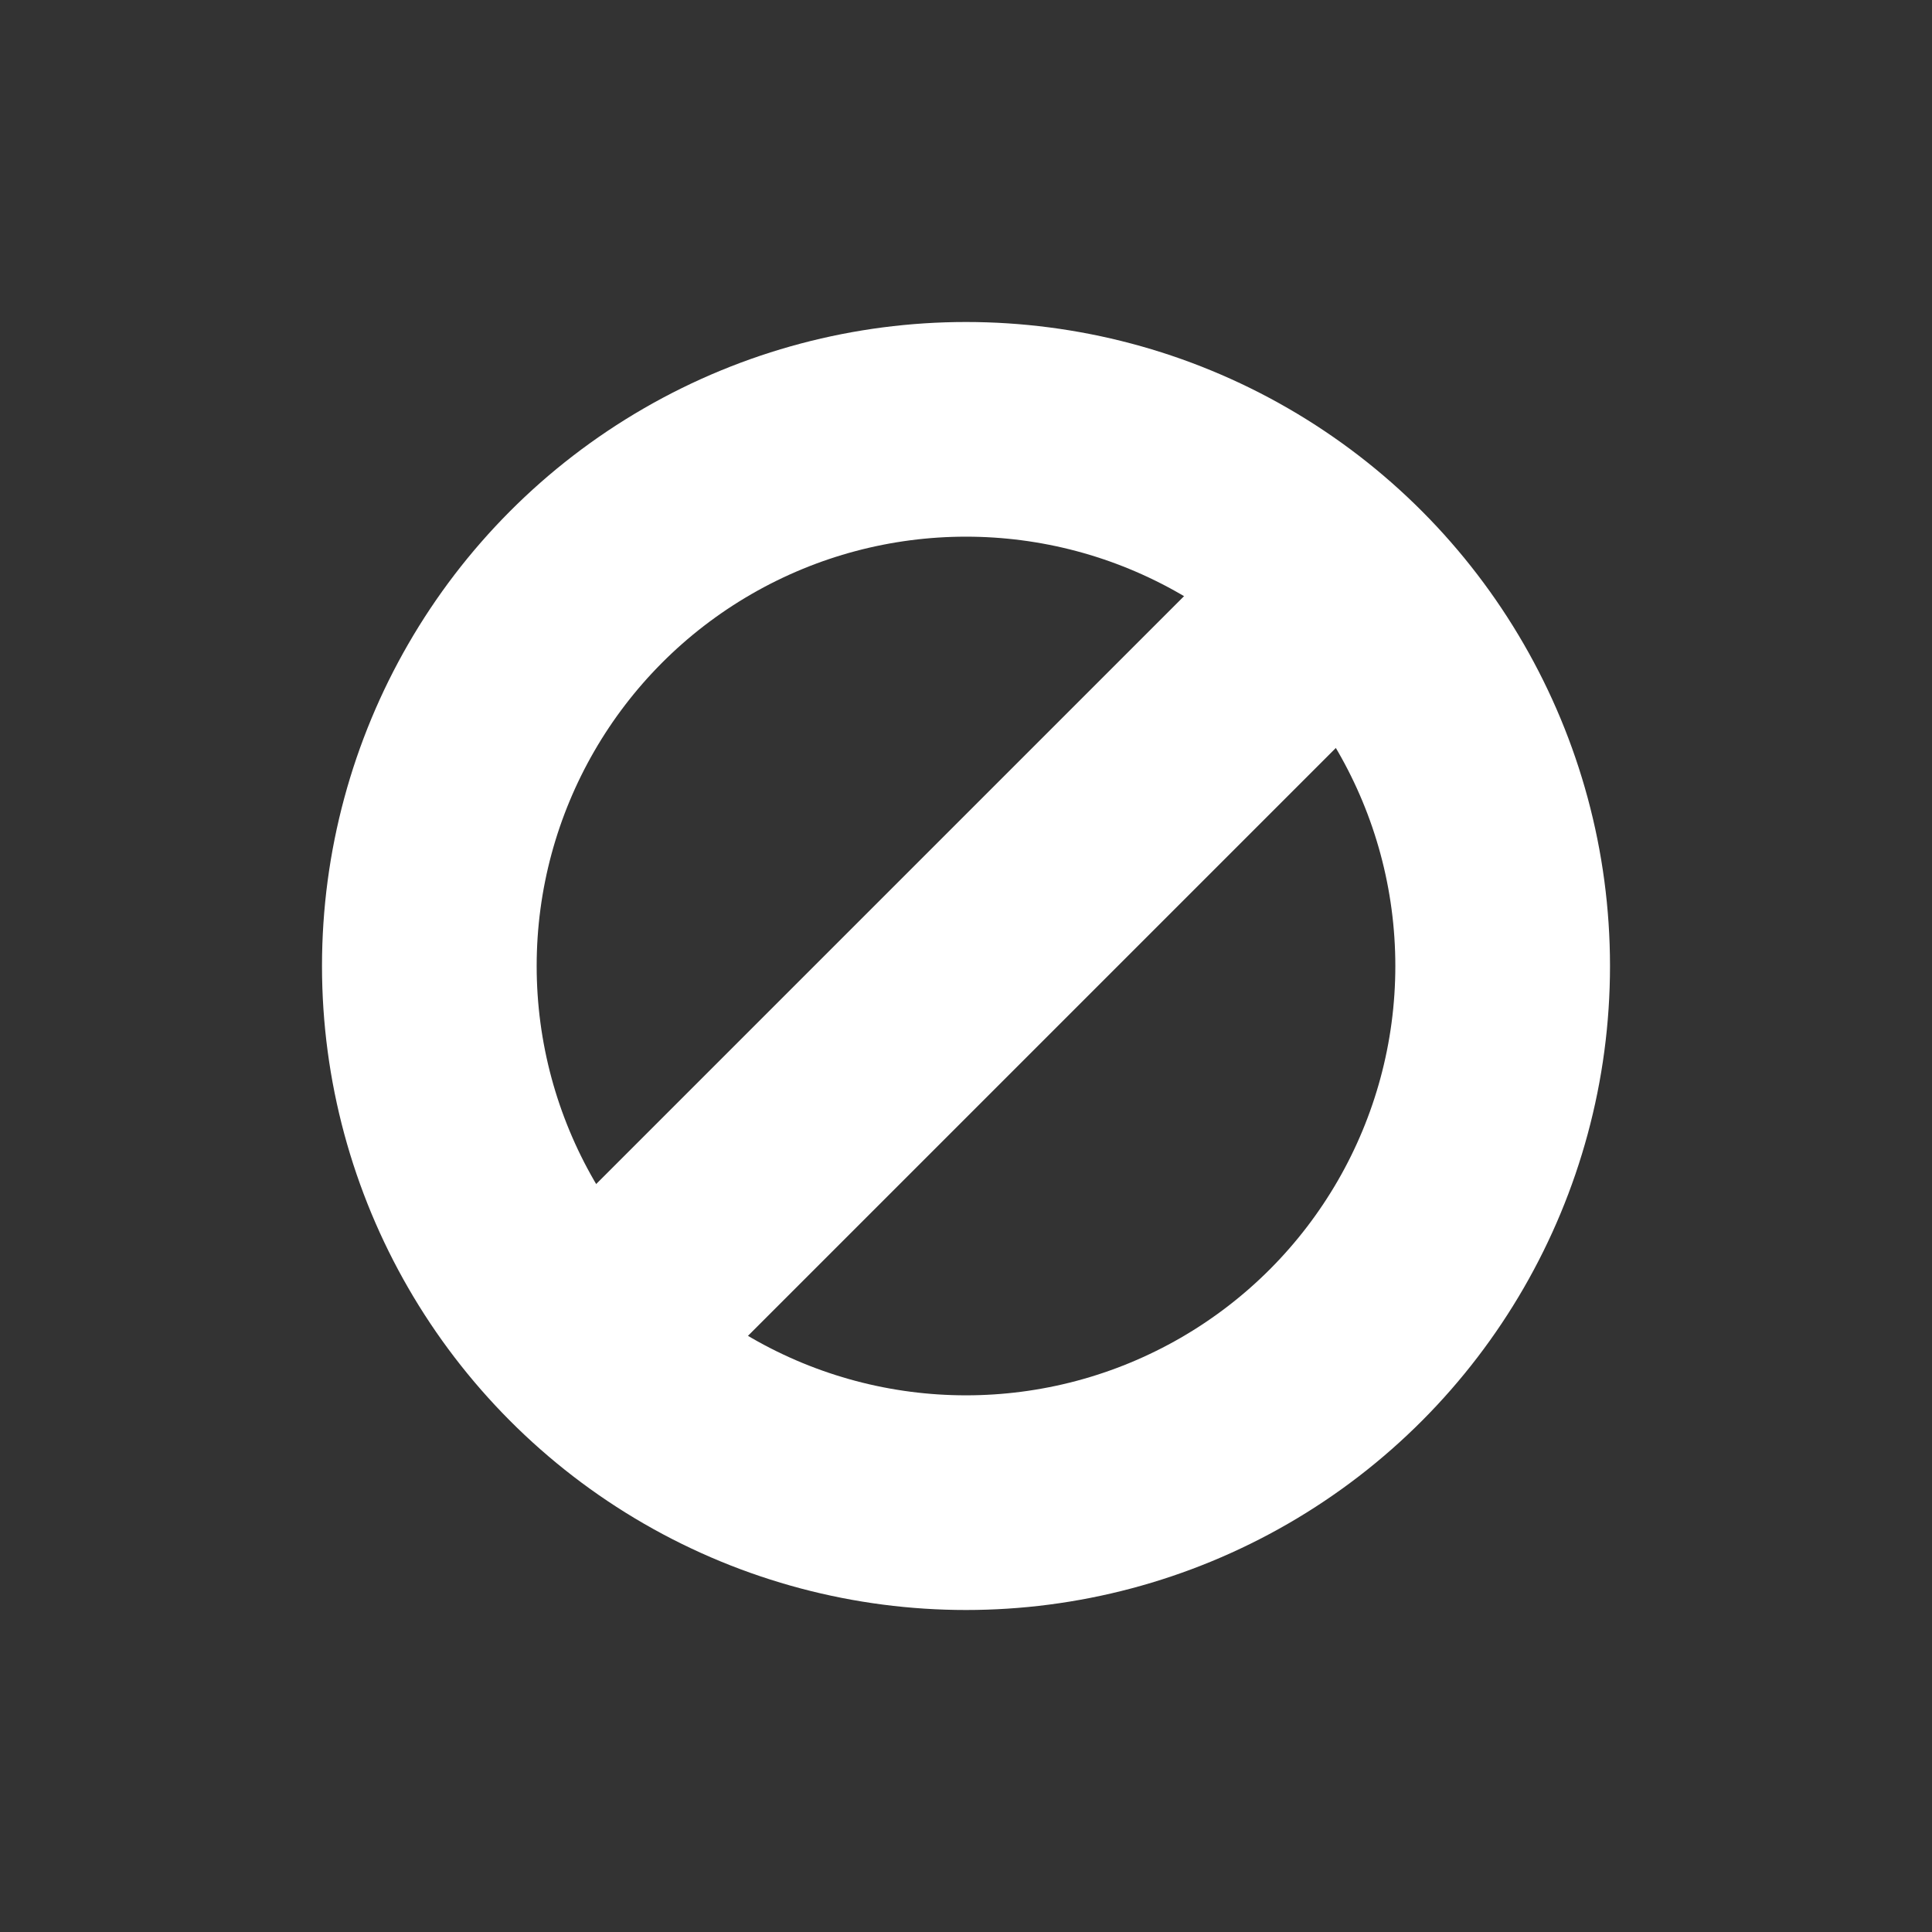 <svg id="Слой_1" data-name="Слой 1" xmlns="http://www.w3.org/2000/svg" viewBox="0 0 18 18"><rect x="0" y="0" width="18" height="18" fill="#333333" stroke="none"/><defs><style>.cls-1{fill:none;stroke:#fff;stroke-linecap:round;stroke-linejoin:round;stroke-width:2px;}</style></defs><title>cancelSmW</title><circle class="cls-1" cx="9" cy="9" r="5"/><line class="cls-1" x1="6" y1="12" x2="12" y2="6"/></svg>